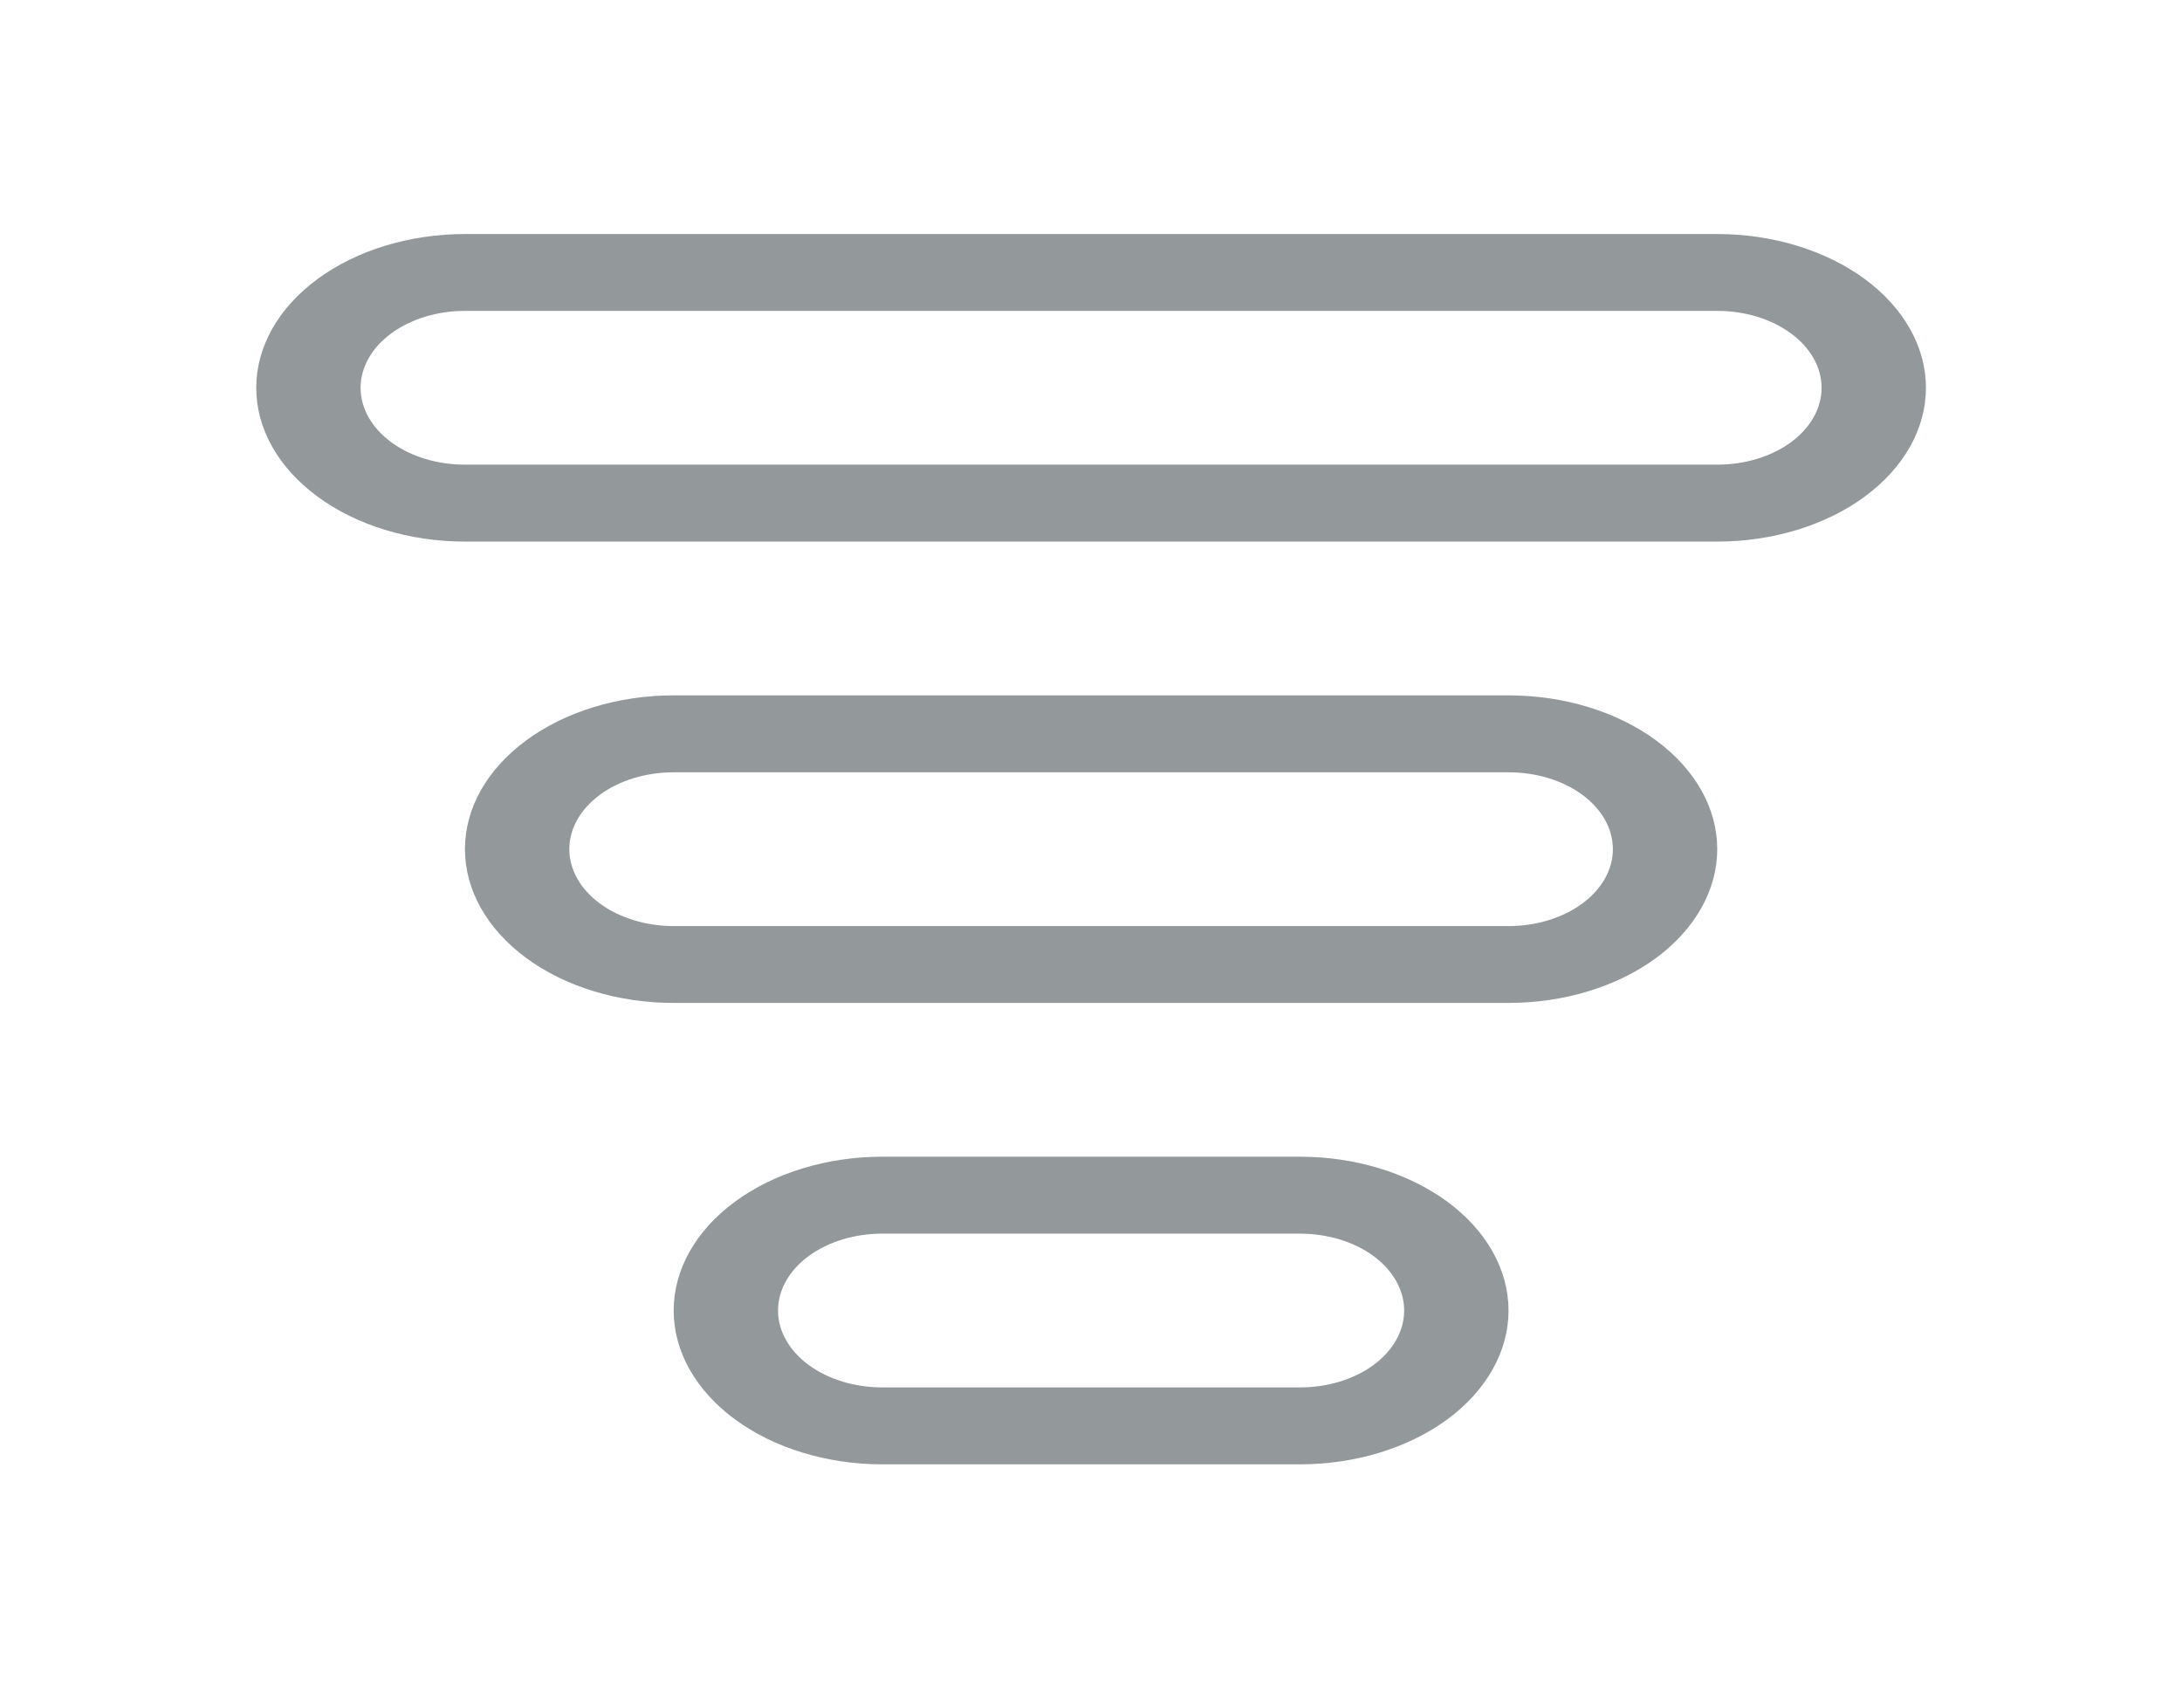 <svg width="23" height="18" viewBox="0 0 23 18" fill="none" xmlns="http://www.w3.org/2000/svg">
<path d="M2.701 4.088C2.701 3.658 2.933 3.246 3.346 2.942C3.758 2.638 4.318 2.467 4.901 2.467H18.101C18.685 2.467 19.244 2.638 19.657 2.942C20.069 3.246 20.301 3.658 20.301 4.088C20.301 4.518 20.069 4.93 19.657 5.234C19.244 5.538 18.685 5.709 18.101 5.709H4.901C4.318 5.709 3.758 5.538 3.346 5.234C2.933 4.93 2.701 4.518 2.701 4.088ZM4.901 3.277C4.609 3.277 4.33 3.363 4.123 3.515C3.917 3.667 3.801 3.873 3.801 4.088C3.801 4.303 3.917 4.509 4.123 4.661C4.33 4.813 4.609 4.898 4.901 4.898H18.101C18.393 4.898 18.673 4.813 18.879 4.661C19.085 4.509 19.201 4.303 19.201 4.088C19.201 3.873 19.085 3.667 18.879 3.515C18.673 3.363 18.393 3.277 18.101 3.277H4.901ZM4.901 8.951C4.901 8.521 5.133 8.109 5.546 7.805C5.958 7.501 6.518 7.33 7.101 7.33H15.901C16.485 7.33 17.044 7.501 17.457 7.805C17.869 8.109 18.101 8.521 18.101 8.951C18.101 9.381 17.869 9.793 17.457 10.098C17.044 10.402 16.485 10.572 15.901 10.572H7.101C6.518 10.572 5.958 10.402 5.546 10.098C5.133 9.793 4.901 9.381 4.901 8.951ZM7.101 8.141C6.809 8.141 6.53 8.226 6.323 8.378C6.117 8.53 6.001 8.736 6.001 8.951C6.001 9.166 6.117 9.372 6.323 9.524C6.53 9.676 6.809 9.762 7.101 9.762H15.901C16.193 9.762 16.473 9.676 16.679 9.524C16.885 9.372 17.001 9.166 17.001 8.951C17.001 8.736 16.885 8.53 16.679 8.378C16.473 8.226 16.193 8.141 15.901 8.141H7.101ZM9.301 12.193C8.718 12.193 8.158 12.364 7.746 12.668C7.333 12.972 7.101 13.384 7.101 13.815C7.101 14.244 7.333 14.657 7.746 14.961C8.158 15.265 8.718 15.436 9.301 15.436H13.701C14.285 15.436 14.844 15.265 15.257 14.961C15.669 14.657 15.901 14.244 15.901 13.815C15.901 13.384 15.669 12.972 15.257 12.668C14.844 12.364 14.285 12.193 13.701 12.193H9.301ZM8.201 13.815C8.201 13.6 8.317 13.393 8.523 13.241C8.73 13.089 9.009 13.004 9.301 13.004H13.701C13.993 13.004 14.273 13.089 14.479 13.241C14.685 13.393 14.801 13.6 14.801 13.815C14.801 14.029 14.685 14.236 14.479 14.388C14.273 14.54 13.993 14.625 13.701 14.625H9.301C9.009 14.625 8.73 14.54 8.523 14.388C8.317 14.236 8.201 14.029 8.201 13.815Z" fill="#93989A"/>
</svg>
